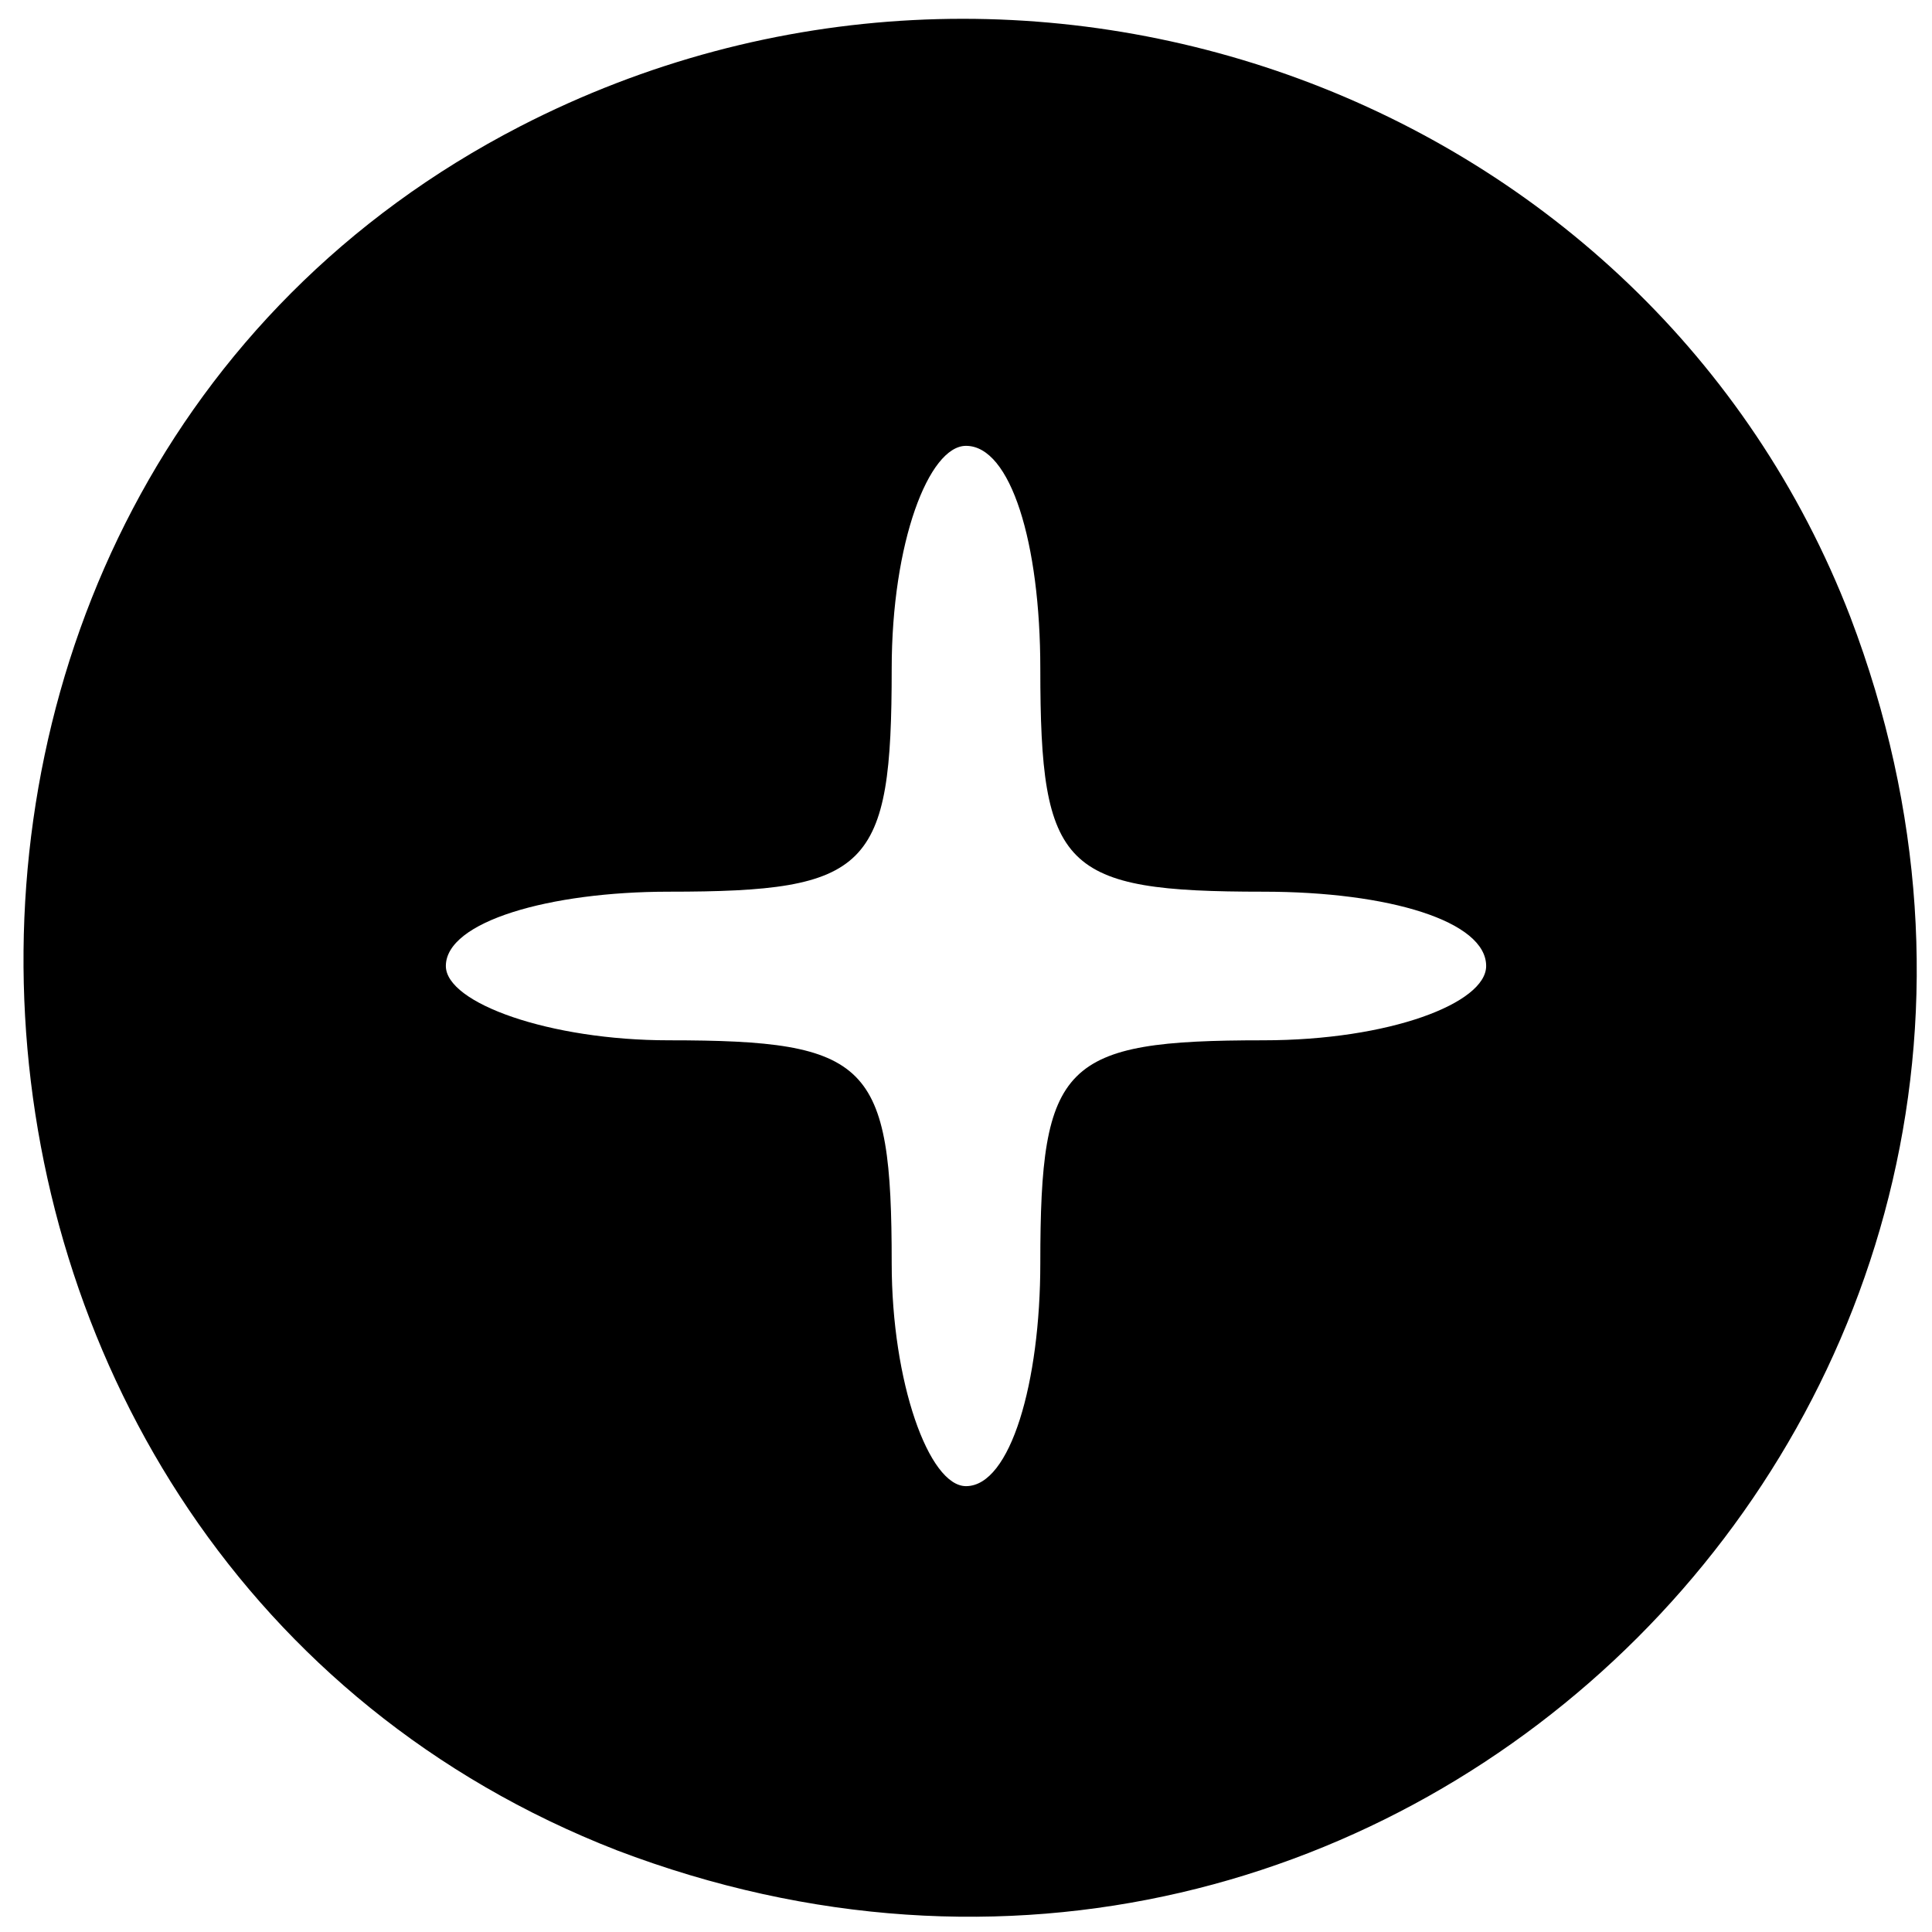 <?xml version="1.0" standalone="no"?>
<!DOCTYPE svg PUBLIC "-//W3C//DTD SVG 20010904//EN"
 "http://www.w3.org/TR/2001/REC-SVG-20010904/DTD/svg10.dtd">
<svg version="1.0" xmlns="http://www.w3.org/2000/svg"
 width="26pt" height="26pt" viewBox="0 0 26 26"
 preserveAspectRatio="xMidYMid meet">

<g transform="translate(0,26) scale(0.1,-0.1)"
fill="#000000" stroke="none">
<path d="M70 243 c-95 -49 -87 -193 13 -232 105 -40 206 61 166 166 -27 70
-111 101 -179 66z m70 -73 c0 -27 3 -30 30 -30 17 0 30 -4 30 -10 0 -5 -13
-10 -30 -10 -27 0 -30 -3 -30 -30 0 -16 -4 -30 -10 -30 -5 0 -10 14 -10 30 0
27 -3 30 -30 30 -16 0 -30 5 -30 10 0 6 14 10 30 10 27 0 30 3 30 30 0 17 5
30 10 30 6 0 10 -13 10 -30z"/>
</g>
</svg>
